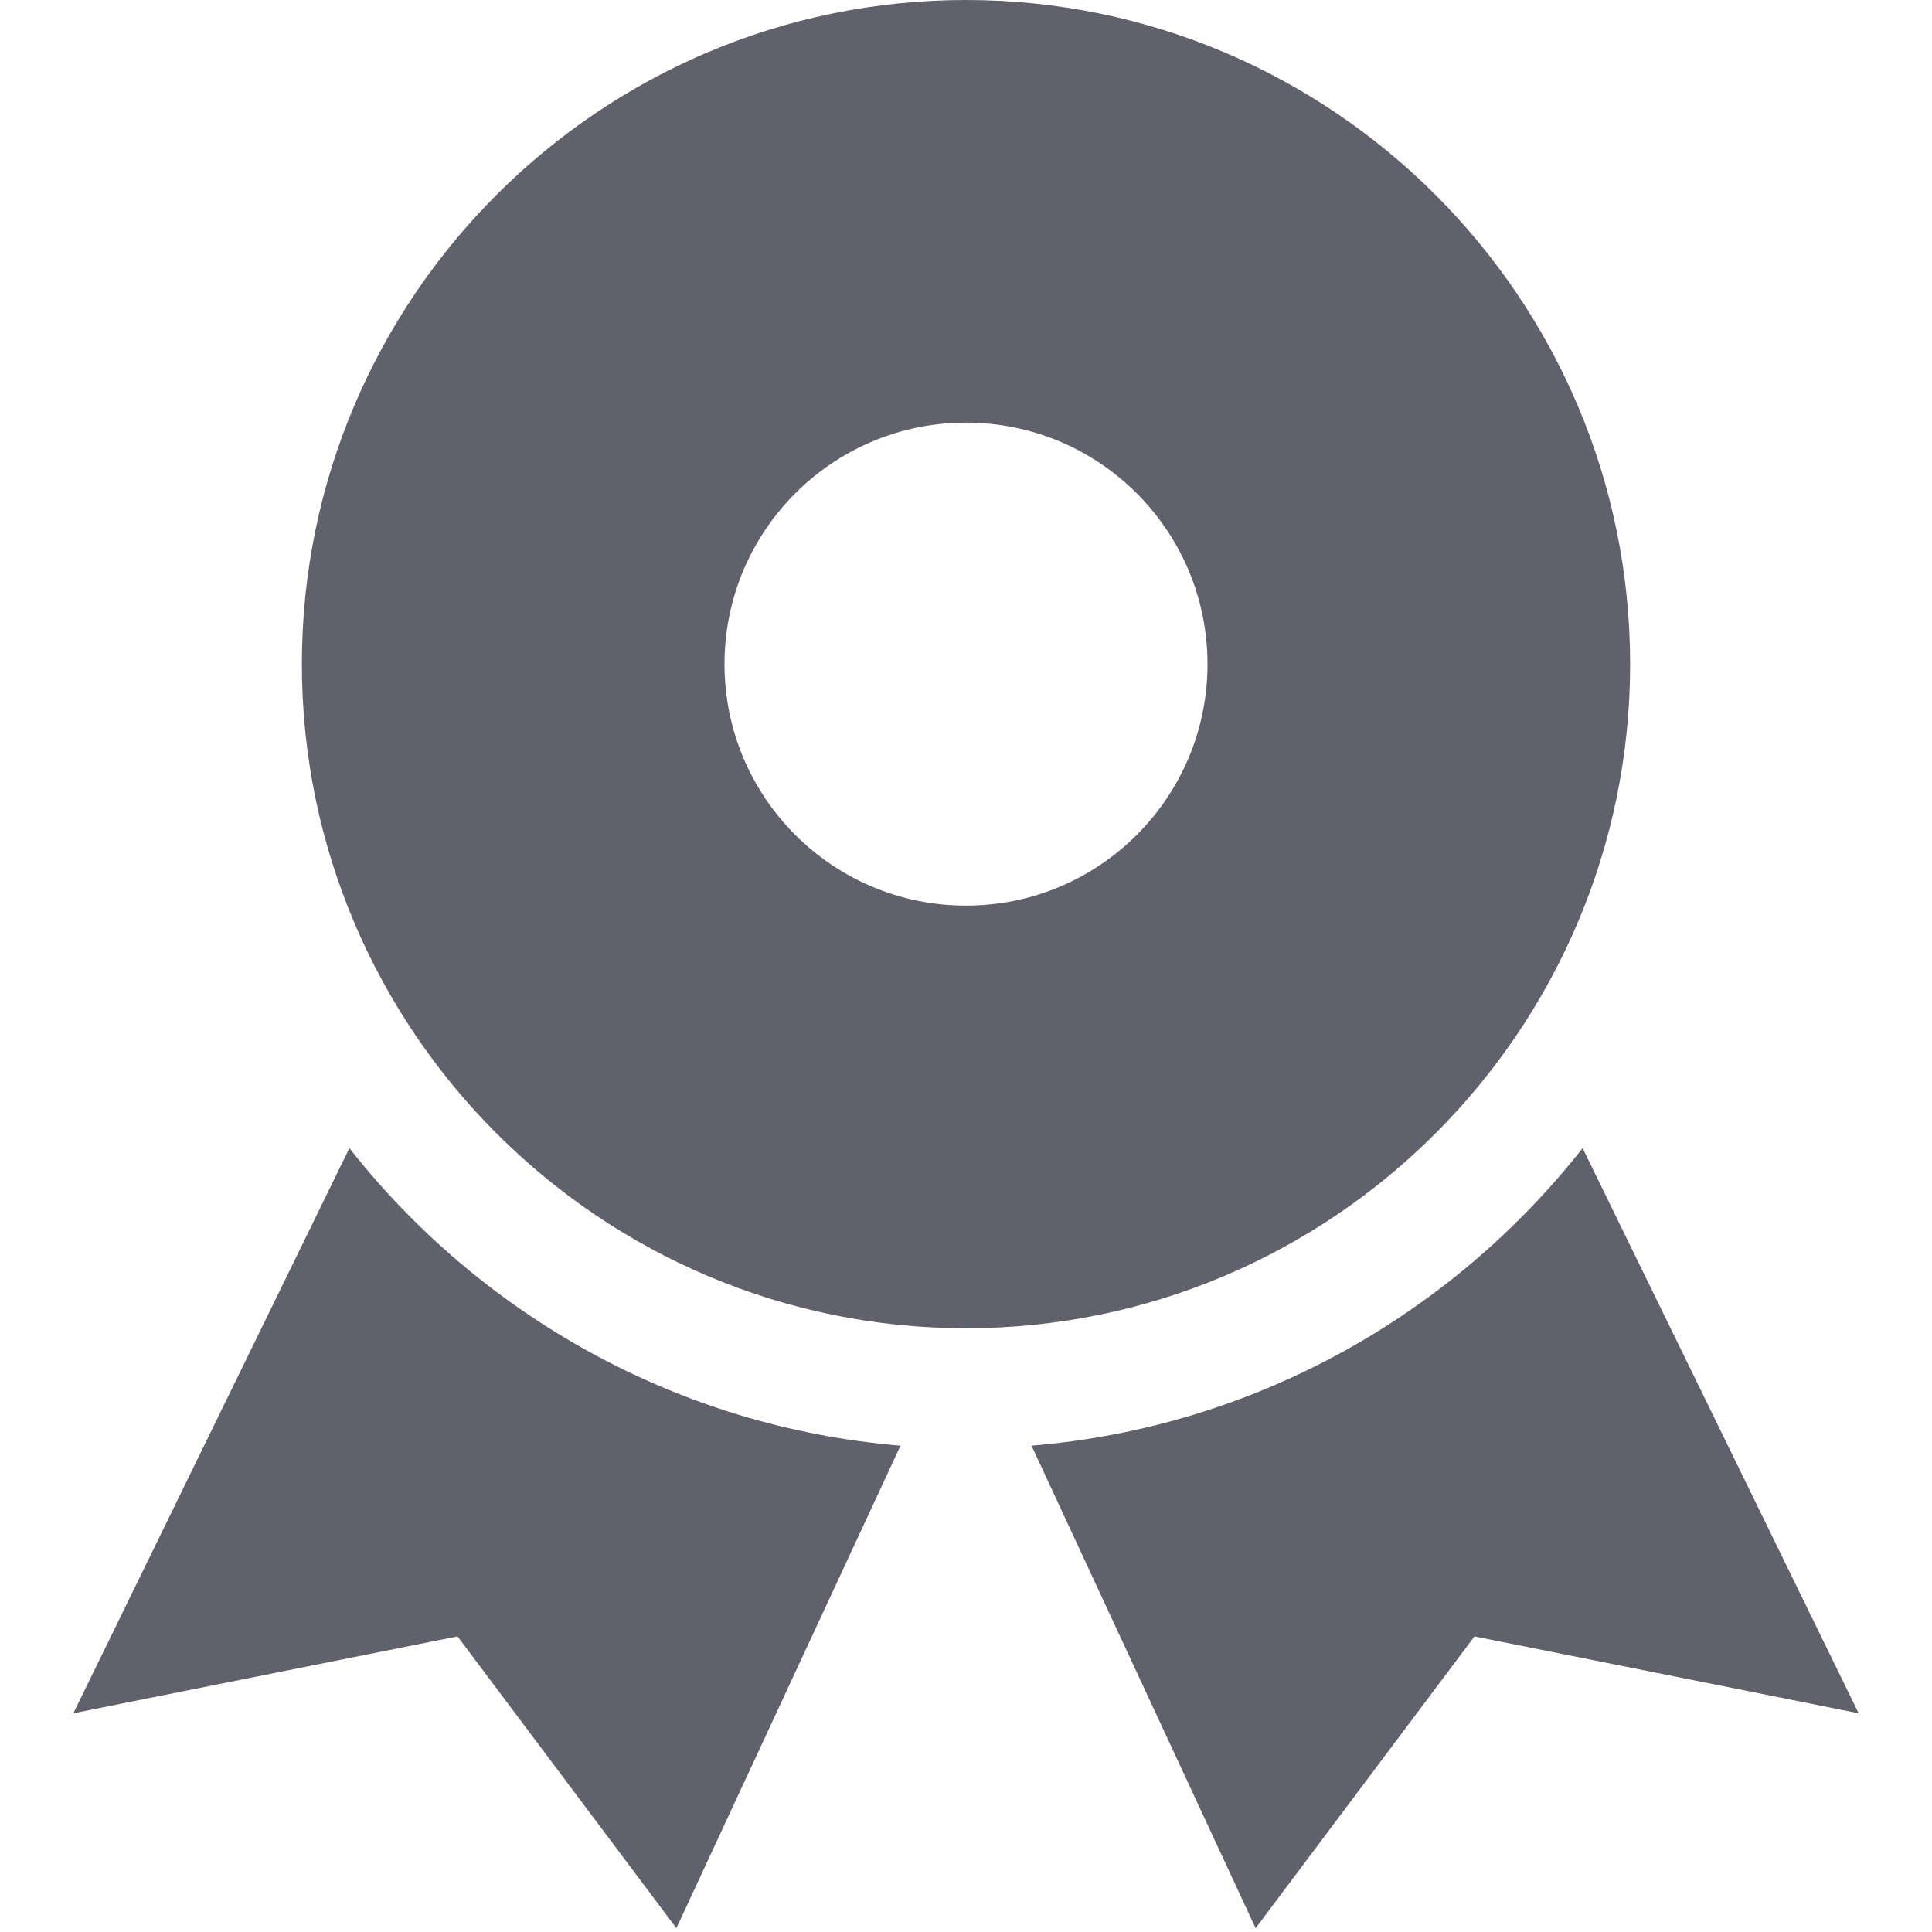 <svg xmlns="http://www.w3.org/2000/svg" height="32" width="32" viewBox="0 0 32 32"><title>cockade 5</title><g fill="#61616b" class="nc-icon-wrapper"><path fill="#61616b" d="M16,0C9.935,0,5,4.935,5,11s4.935,11,11,11s11-4.935,11-11S22.065,0,16,0z M16,15c-2.209,0-4-1.791-4-4 c0-2.209,1.791-4,4-4s4,1.791,4,4C20,13.209,18.209,15,16,15z"></path> <path data-color="color-2" fill="#61616b" d="M5.787,19.017l-4.572,9.36l6.363-1.273l3.625,4.833l3.712-7.992 C11.216,23.637,7.959,21.777,5.787,19.017z"></path> <path data-color="color-2" fill="#61616b" d="M26.213,19.017c-2.172,2.76-5.429,4.62-9.128,4.928l3.712,7.992l3.625-4.833l6.363,1.273 L26.213,19.017z"></path></g></svg>
